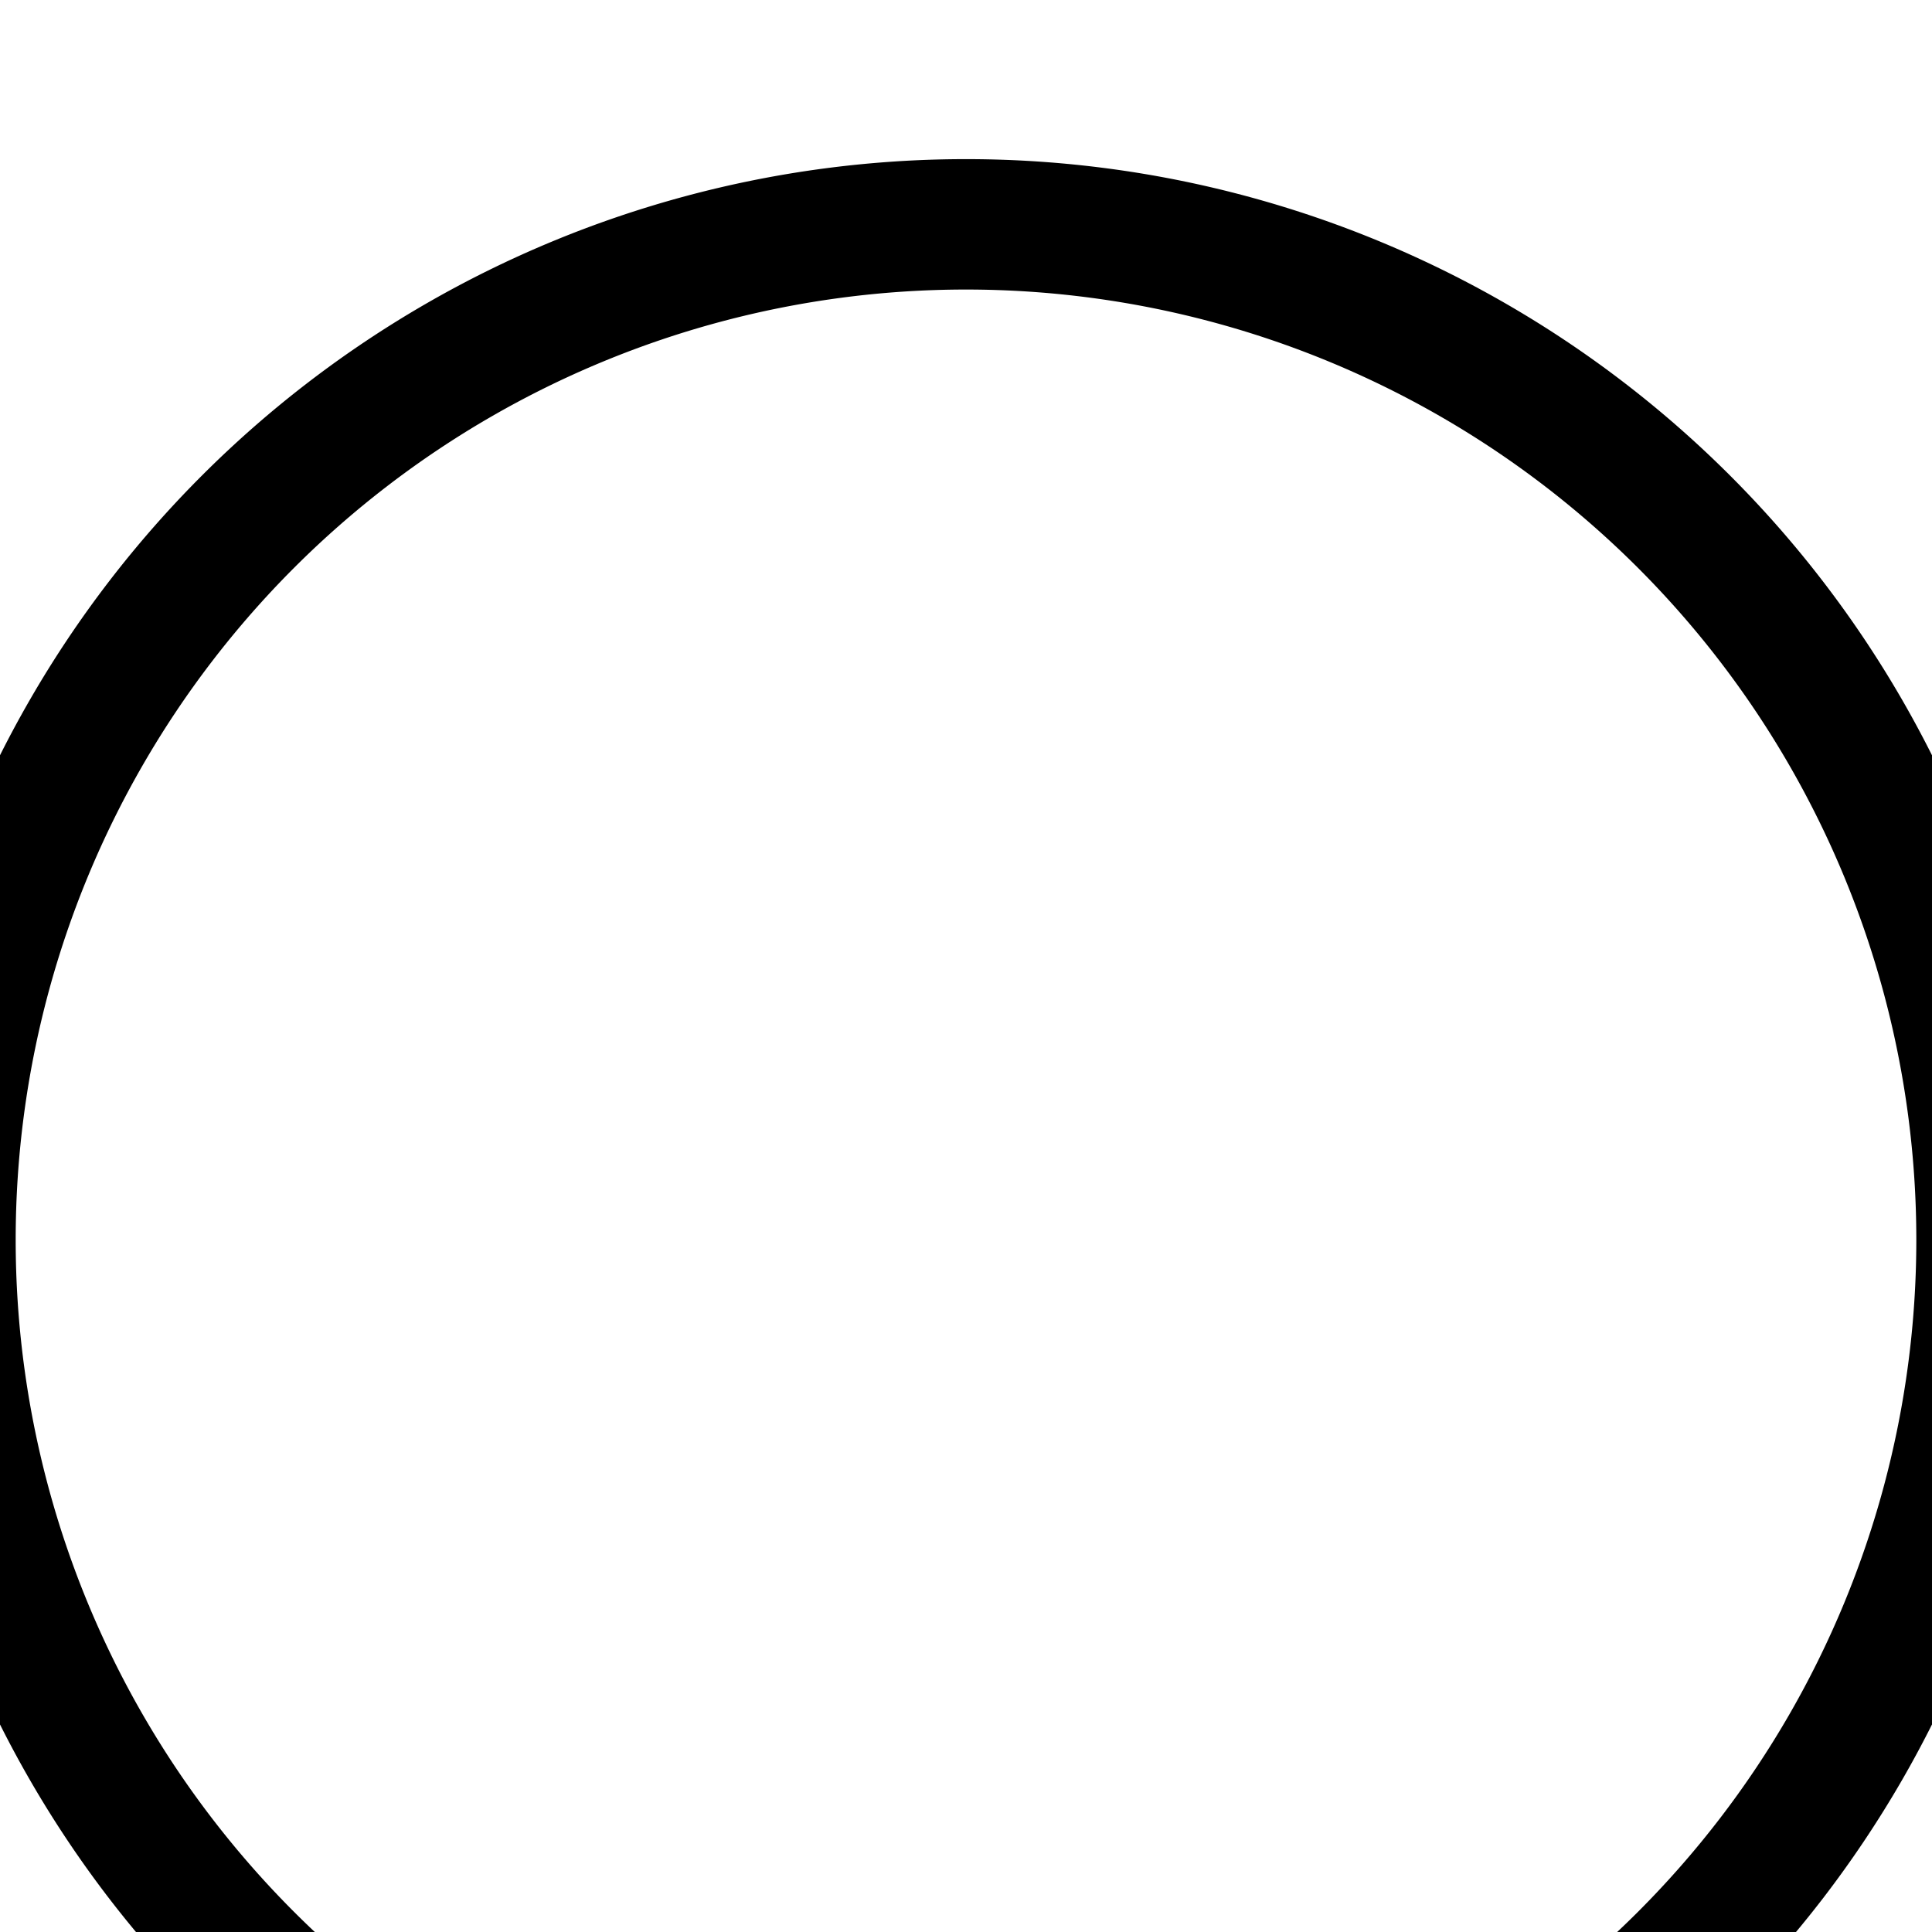 <?xml version="1.0" encoding="UTF-8" standalone="no"?>
<svg
   xmlns:dc="http://purl.org/dc/elements/1.1/"
   xmlns:cc="http://creativecommons.org/ns#"
   xmlns:rdf="http://www.w3.org/1999/02/22-rdf-syntax-ns#"
   xmlns:svg="http://www.w3.org/2000/svg"
   xmlns="http://www.w3.org/2000/svg"
   xmlns:sodipodi="http://sodipodi.sourceforge.net/DTD/sodipodi-0.dtd"
   xmlns:inkscape="http://www.inkscape.org/namespaces/inkscape"
   version="1.1"
   viewBox="0 -390 2000 2000"
   id="svg4185"
   inkscape:version="0.91 r13725"
   sodipodi:docname="modifier_circle.svg"
   width="2000"
   height="2000">
  <defs
     id="defs4193" />
  <sodipodi:namedview
     pagecolor="#ffffff"
     bordercolor="#666666"
     borderopacity="1"
     objecttolerance="10"
     gridtolerance="10"
     guidetolerance="10"
     inkscape:pageopacity="0"
     inkscape:pageshadow="2"
     inkscape:window-width="1920"
     inkscape:window-height="1018"
     id="namedview4191"
     showgrid="false"
     showguides="true"
     inkscape:guide-bbox="true"
     inkscape:snap-object-midpoints="true"
     inkscape:snap-center="true"
     inkscape:snap-midpoints="true"
     inkscape:snap-smooth-nodes="true"
     inkscape:object-nodes="true"
     inkscape:snap-intersection-paths="true"
     inkscape:object-paths="true"
     inkscape:snap-page="true"
     inkscape:zoom="0.32"
     inkscape:cx="1196.053"
     inkscape:cy="723.705"
     inkscape:window-x="1912"
     inkscape:window-y="-8"
     inkscape:window-maximized="1"
     inkscape:current-layer="svg4185"
     fit-margin-top="567"
     fit-margin-left="0"
     fit-margin-right="0"
     fit-margin-bottom="0"
     inkscape:snap-nodes="true">
    <sodipodi:guide
       position="2000,1573.013"
       orientation="1,0"
       id="guide4741" />
    <sodipodi:guide
       position="0,1692.862"
       orientation="1,0"
       id="guide4743" />
    <sodipodi:guide
       position="2000,811.974"
       orientation="1,0"
       id="guide21664"
       inkscape:label=""
       inkscape:color="rgb(0,0,255)" />
    <sodipodi:guide
       position="329.148,0"
       orientation="0,1"
       id="guide23424" />
    <sodipodi:guide
       position="1000.148,1433"
       orientation="0,1"
       id="guide23432" />
    <sodipodi:guide
       position="1000,716.5"
       orientation="0,1"
       id="guide25158" />
    <sodipodi:guide
       position="1000,716.5"
       orientation="1,0"
       id="guide25160" />
    <sodipodi:guide
       position="-2227.133,1013"
       orientation="0,1"
       id="guide30201" />
    <sodipodi:guide
       position="554,210"
       orientation="0,1"
       id="guide30203" />
  </sodipodi:namedview>
  <path
     style="opacity:1;fill:#000000;fill-opacity:1;fill-rule:nonzero;stroke:none;stroke-width:1;stroke-linecap:round;stroke-linejoin:miter;stroke-miterlimit:4;stroke-dasharray:4, 4;stroke-dashoffset:0;stroke-opacity:1"
     d="M 1000.001,-225.268 A 1118.767,1118.767 0 0 0 -118.767,893.5 1118.767,1118.767 0 0 0 1000.001,2012.268 1118.767,1118.767 0 0 0 2118.767,893.5 1118.767,1118.767 0 0 0 1000.001,-225.268 Z m 0,135 A 983.767,983.767 0 0 1 1983.767,893.5 983.767,983.767 0 0 1 1000.001,1877.268 983.767,983.767 0 0 1 16.233,893.5 983.767,983.767 0 0 1 1000.001,-90.268 Z"
     id="path22845"
     inkscape:connector-curvature="0" />
</svg>
